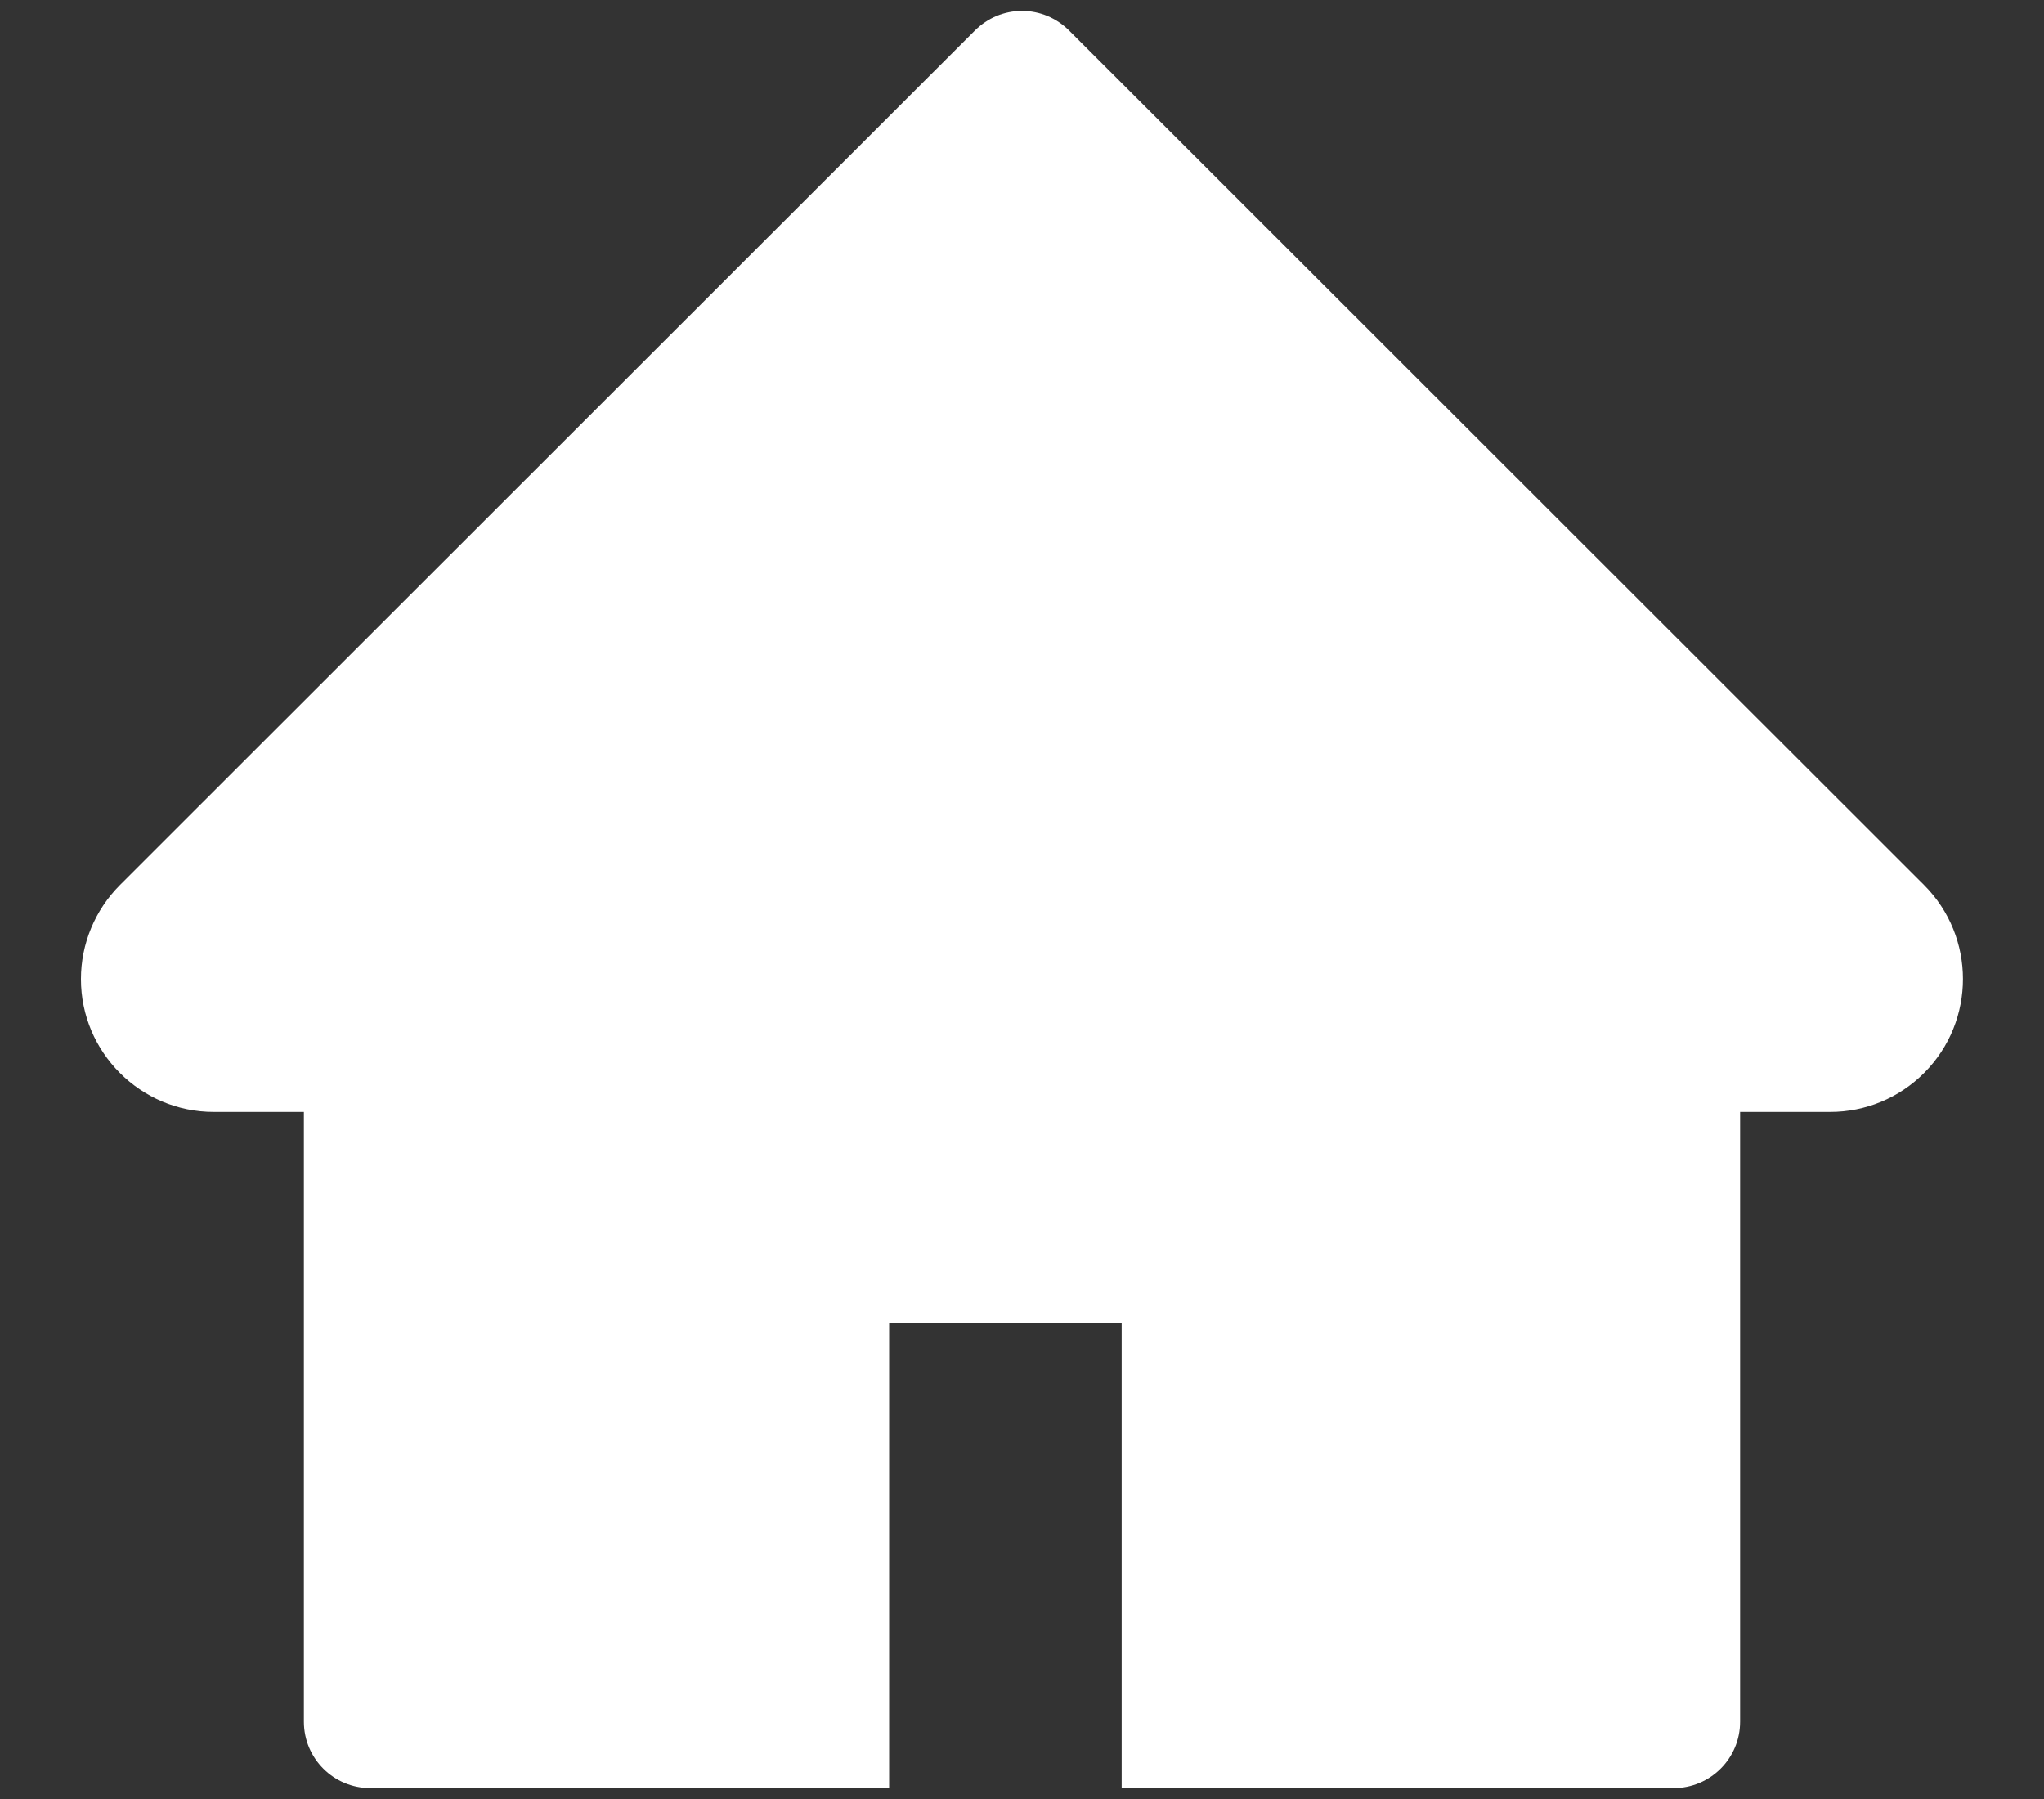 <svg width="25" height="22" viewBox="0 0 25 22" fill="none" xmlns="http://www.w3.org/2000/svg">
<rect x="0" y="0" width="25" height="22" fill="#333333" stroke="none"/>
<path d="M23.532 10.822L13.074 0.371C12.998 0.296 12.909 0.236 12.811 0.195C12.712 0.154 12.607 0.133 12.5 0.133C12.393 0.133 12.288 0.154 12.189 0.195C12.091 0.236 12.002 0.296 11.926 0.371L1.468 10.822C1.163 11.127 0.99 11.541 0.99 11.973C0.99 12.869 1.719 13.598 2.615 13.598H3.717V21.055C3.717 21.504 4.08 21.867 4.53 21.867H10.875V16.18H13.719V21.867H20.47C20.919 21.867 21.283 21.504 21.283 21.055V13.598H22.385C22.816 13.598 23.23 13.427 23.535 13.12C24.167 12.485 24.167 11.457 23.532 10.822Z" fill="white"/>
</svg>
